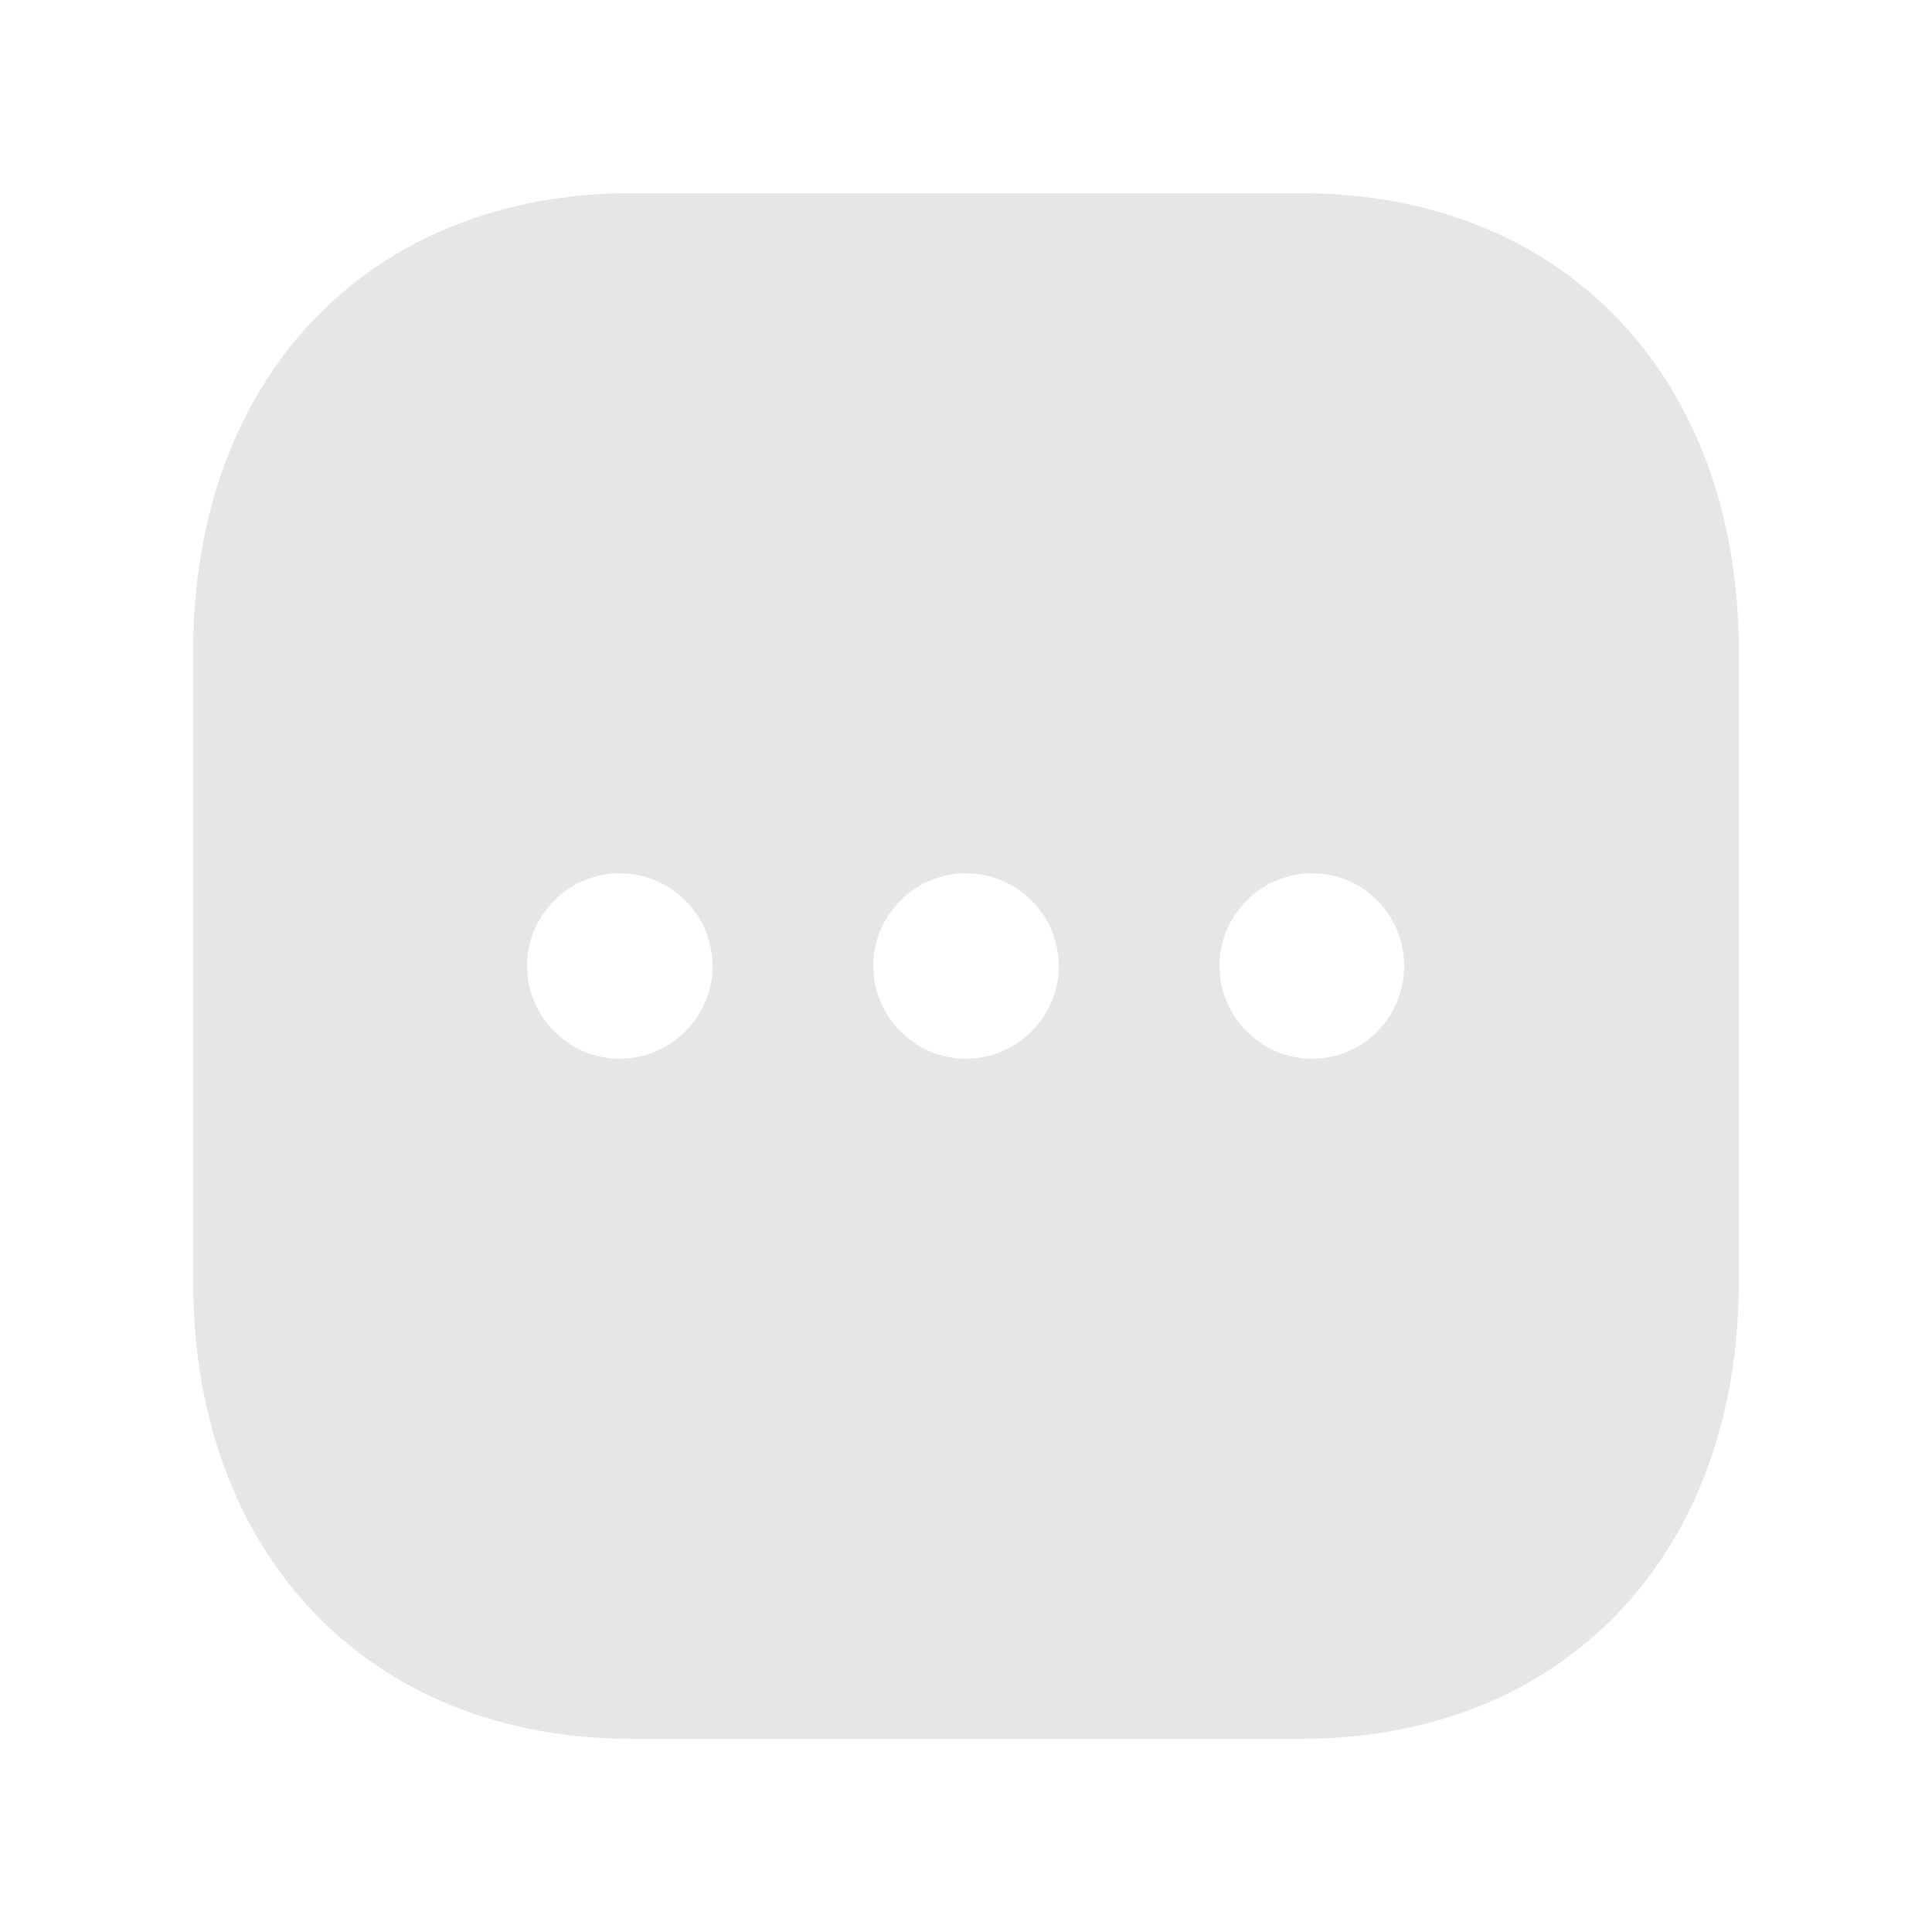 <svg width="20" height="20" viewBox="0 0 20 20" fill="none" xmlns="http://www.w3.org/2000/svg">
<g opacity="0.1">
<path d="M13.472 2C16.184 2 18 3.904 18 6.736V13.271C18 16.096 16.184 18 13.472 18H6.536C3.824 18 2 16.096 2 13.271V6.736C2 3.904 3.824 2 6.536 2H13.472ZM13.584 9.04C13.056 9.04 12.624 9.472 12.624 10C12.624 10.527 13.056 10.96 13.584 10.96C14.112 10.96 14.536 10.527 14.536 10C14.536 9.472 14.112 9.04 13.584 9.04ZM10 9.04C9.472 9.04 9.04 9.472 9.04 10C9.04 10.527 9.472 10.96 10 10.96C10.528 10.96 10.96 10.527 10.96 10C10.96 9.472 10.528 9.04 10 9.04ZM6.416 9.04C5.888 9.04 5.456 9.472 5.456 10C5.456 10.527 5.888 10.96 6.416 10.96C6.944 10.96 7.376 10.527 7.376 10C7.376 9.472 6.944 9.04 6.416 9.04Z" fill="black"/>
</g>
</svg>
